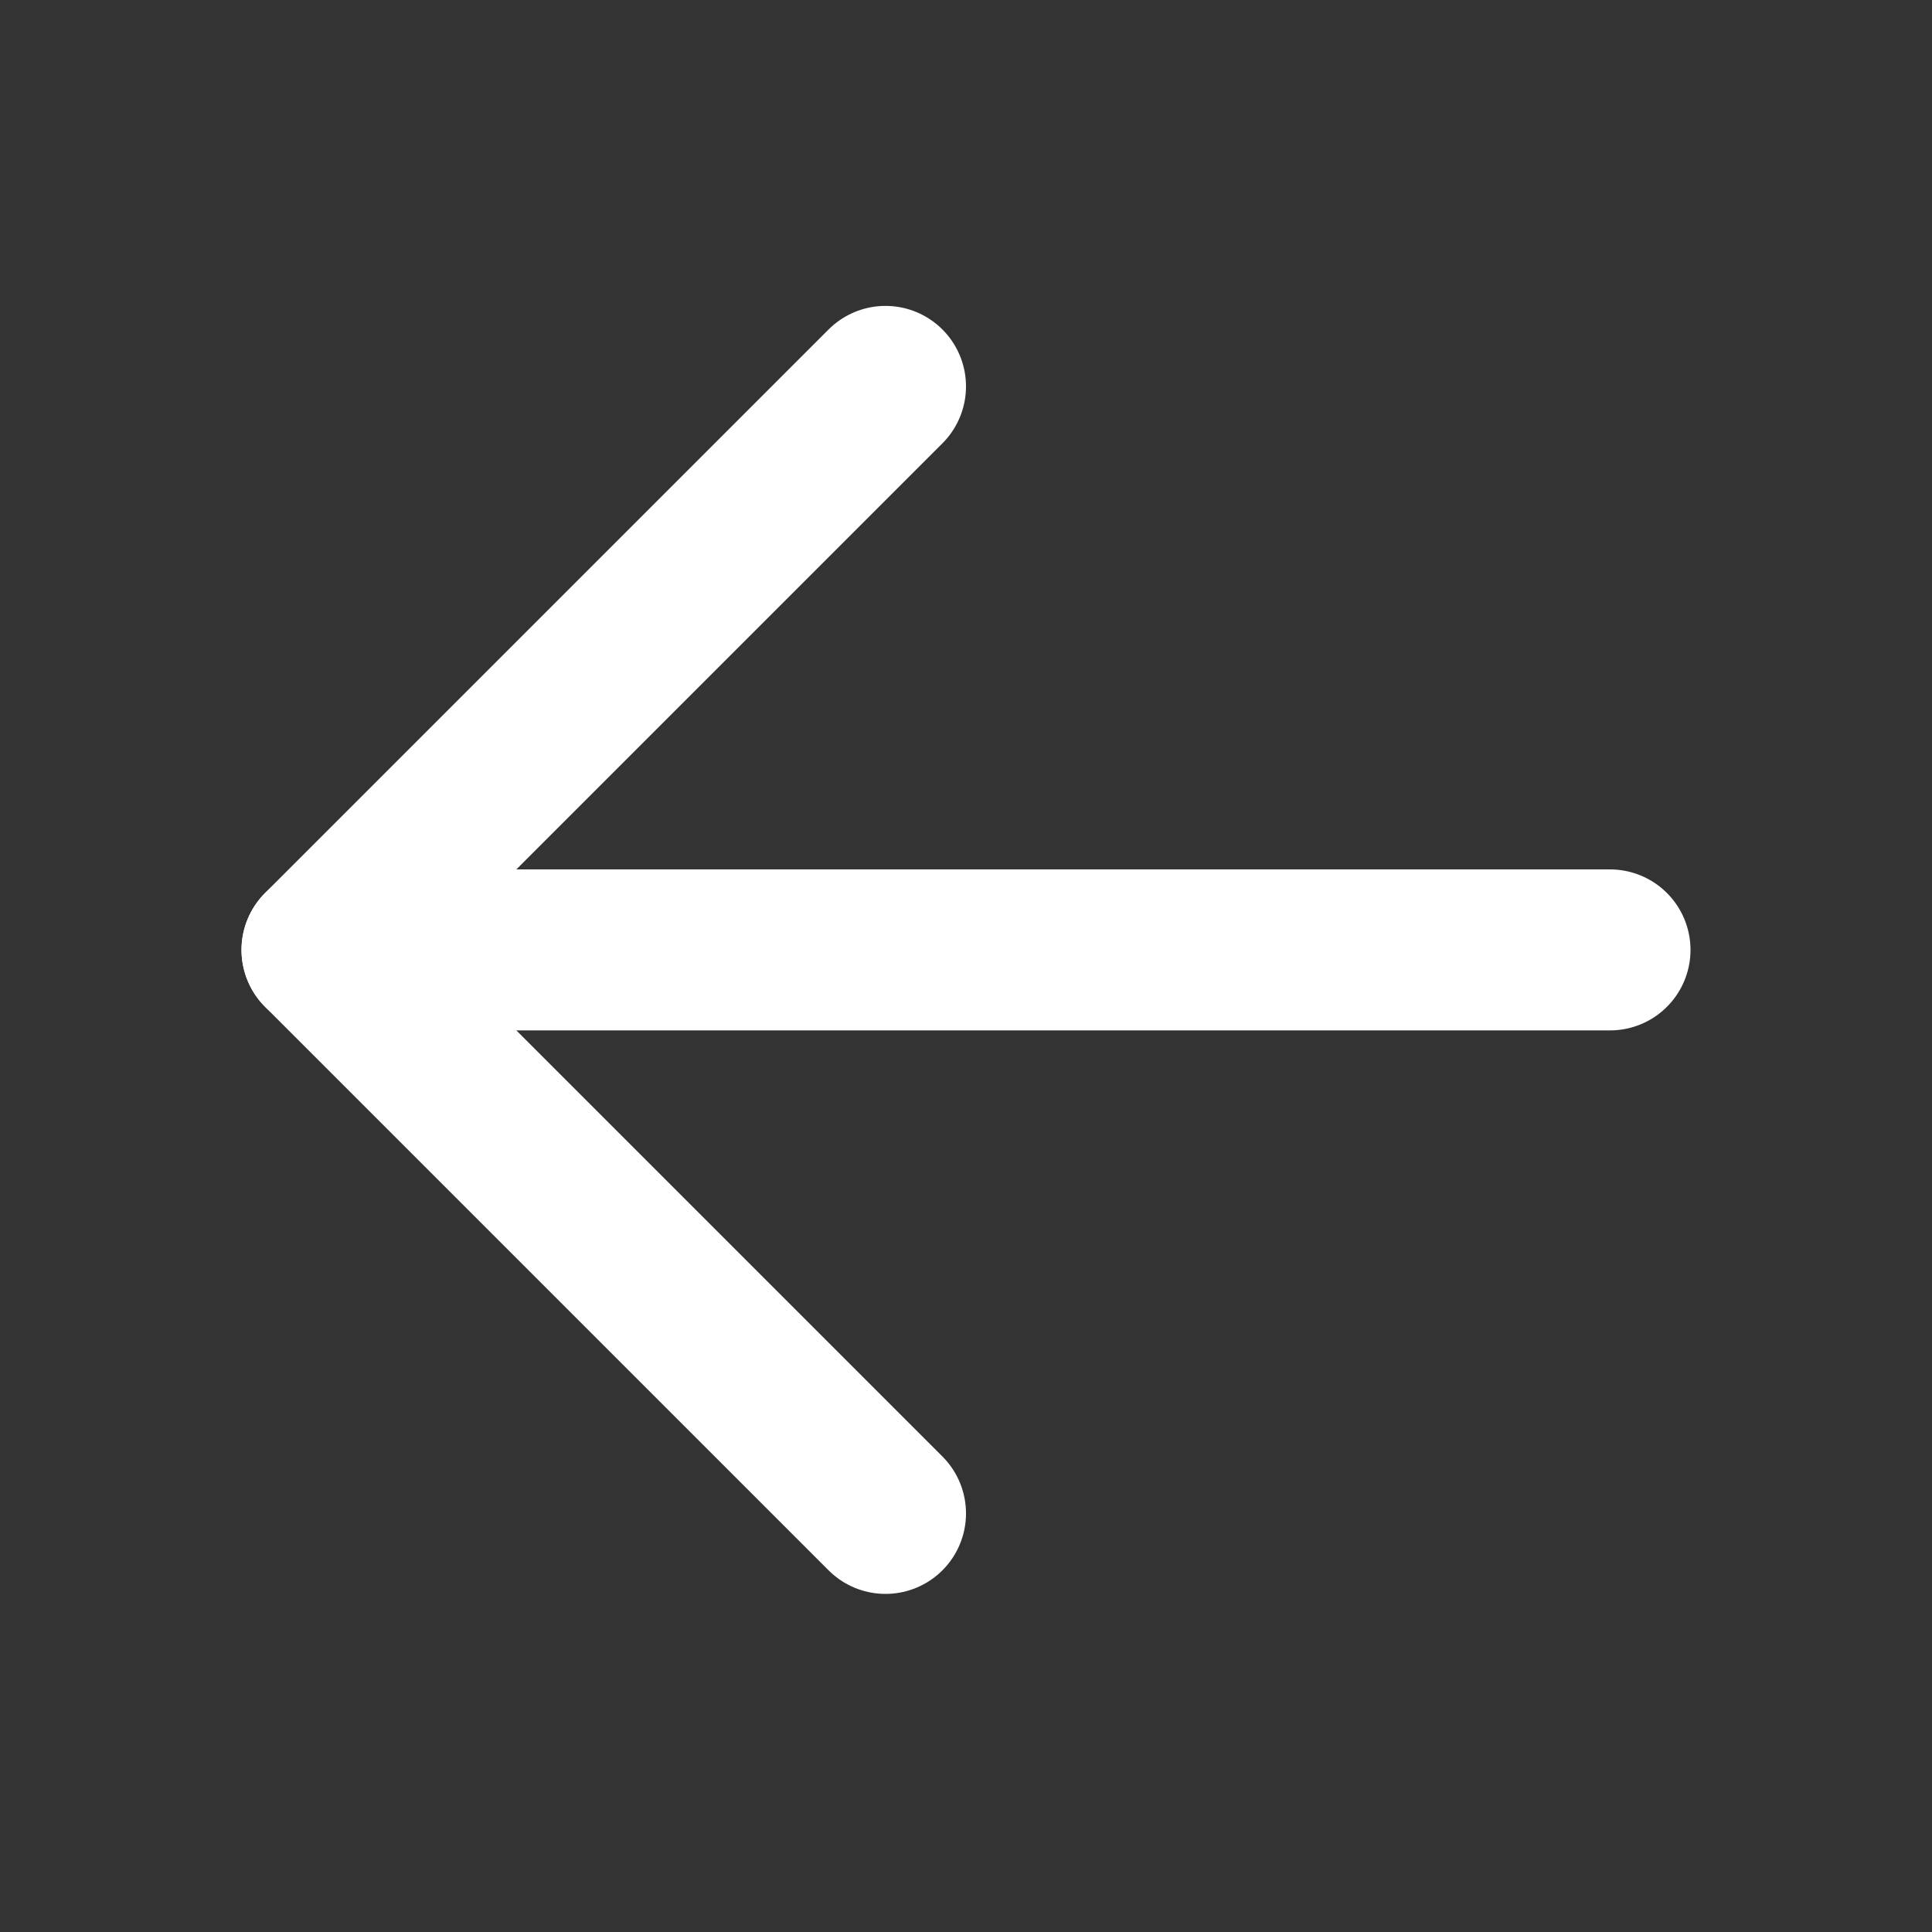 <svg width="30" height="30" viewBox="0 0 30 30" fill="none" xmlns="http://www.w3.org/2000/svg">
<rect x="0" y="0" width="30" height="30" fill="#333333" stroke="none"/>
<path d="M13.75 6L5 14.75L13.75 23.5" stroke="white" stroke-width="2.5" stroke-linecap="round" stroke-linejoin="round"/>
<path d="M5 14.75H25" stroke="white" stroke-width="2.5" stroke-linecap="round" stroke-linejoin="round"/>
</svg>
